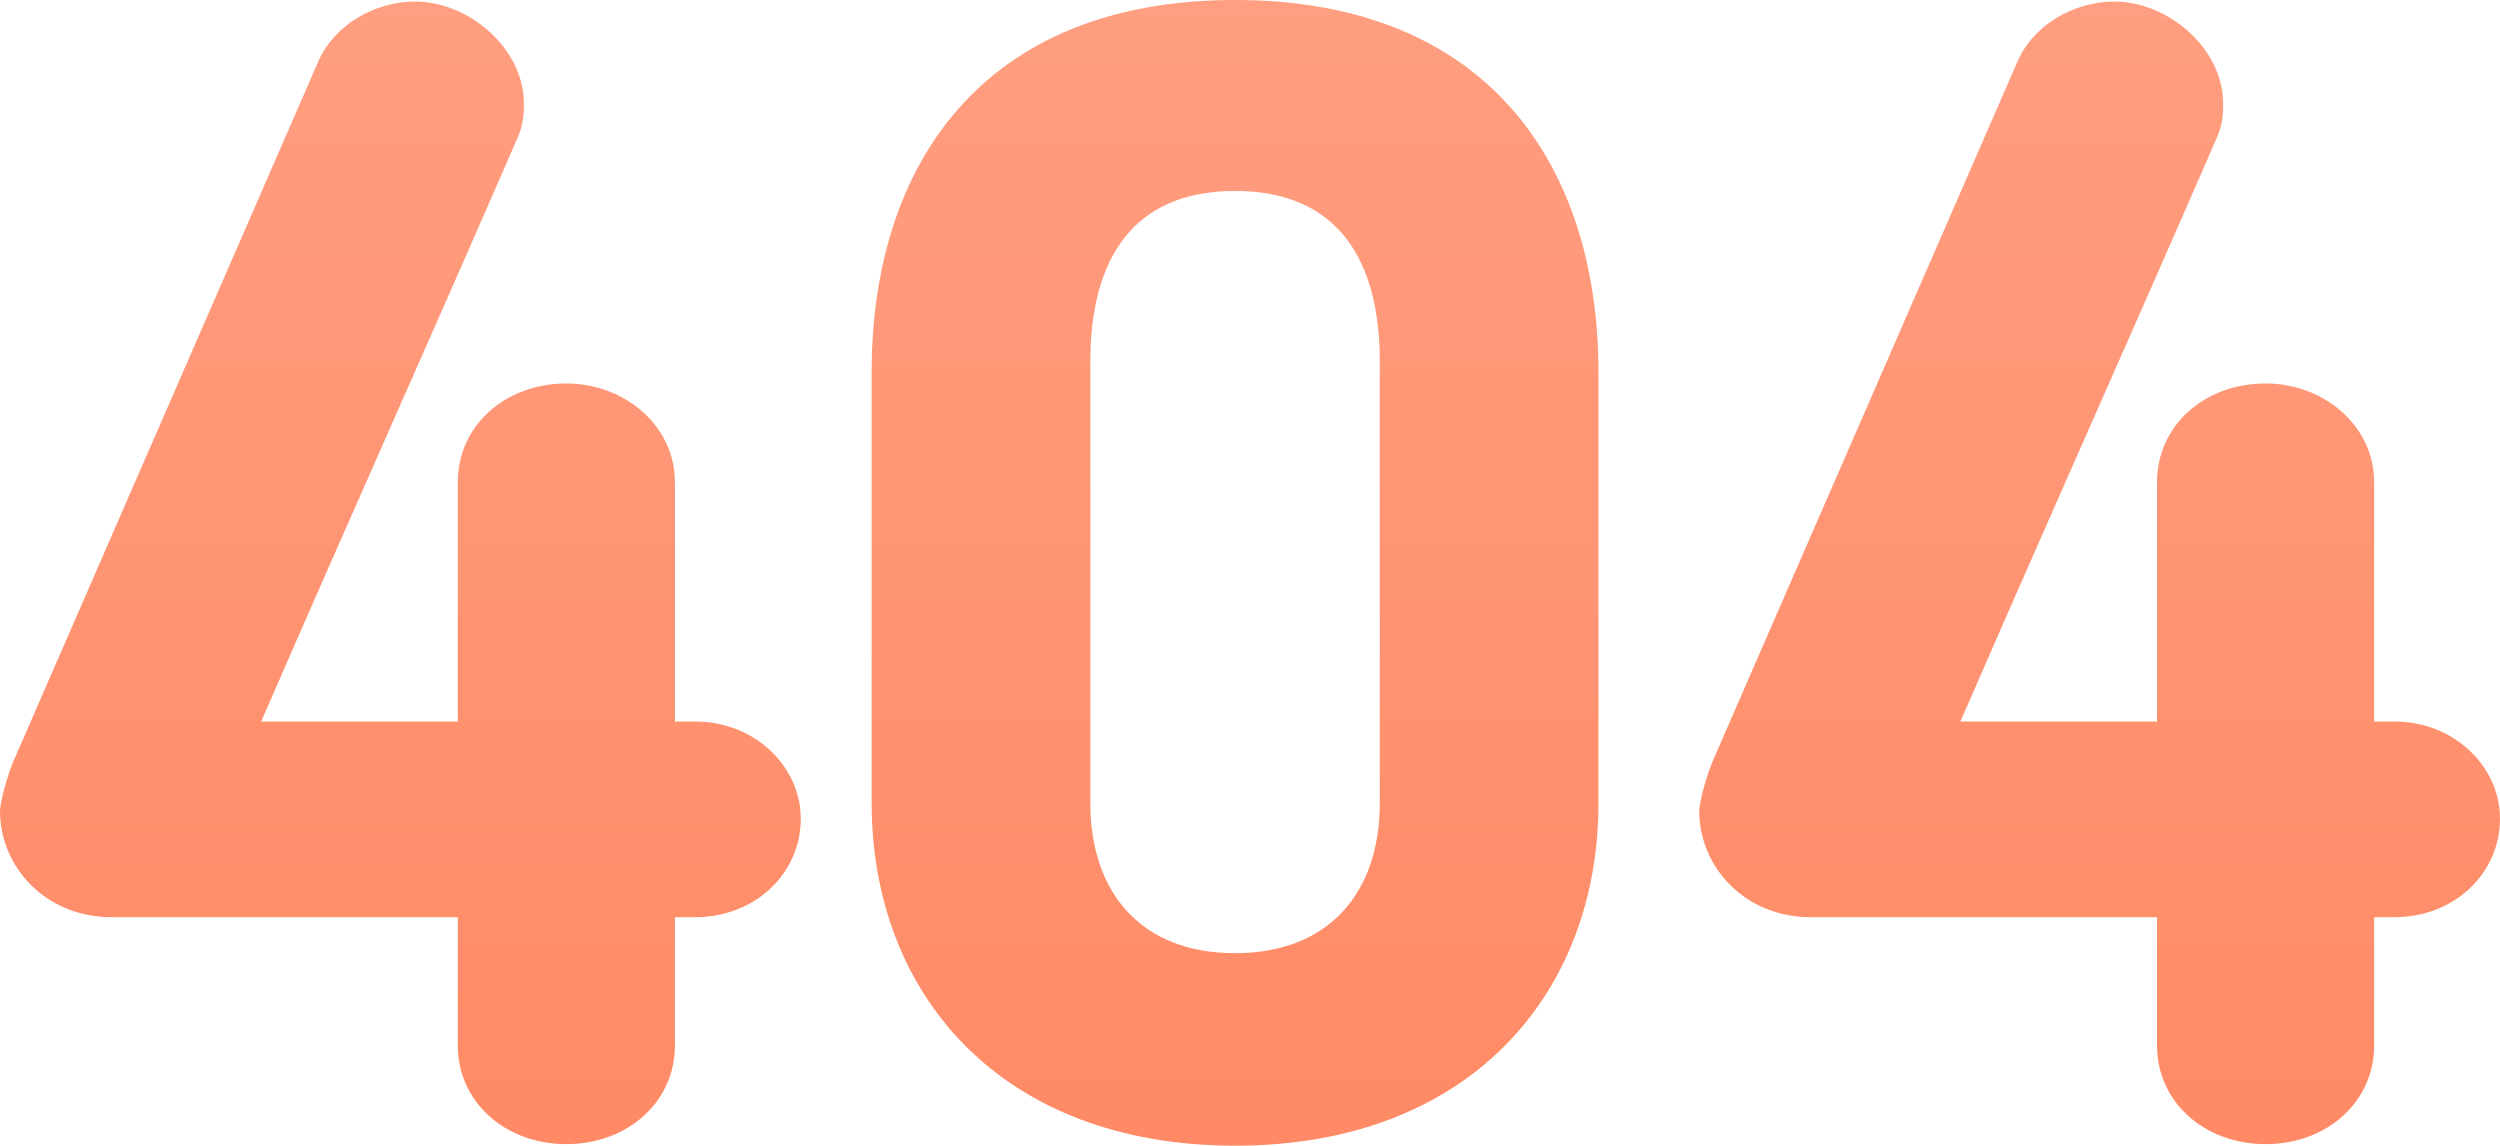 <svg width="731" height="335" viewBox="0 0 731 335" fill="none" xmlns="http://www.w3.org/2000/svg">
<path d="M197.346 268.183H203.327C220.807 268.183 234.148 255.369 234.148 239.351C234.148 224.249 220.807 210.977 203.327 210.977H197.346V140.956C197.346 124.481 182.626 112.124 165.605 112.124C147.665 112.124 133.864 124.481 133.864 140.956V210.977H76.362C103.043 149.652 124.664 101.598 151.345 40.273C153.185 36.154 153.185 32.951 153.185 30.205C153.185 14.187 137.085 0.458 121.444 0.458C109.484 0.458 97.523 7.322 92.923 18.306L4.6 221.045C1.84 226.995 0 235.232 0 237.063C0 253.538 13.34 268.183 32.661 268.183H133.864V305.71C133.864 322.186 147.665 334.542 165.605 334.542C183.546 334.542 197.346 322.186 197.346 305.71V268.183Z" fill="url(#paint0_linear)"/>
<path d="M361.13 55.833C391.491 55.833 403.451 76.428 403.451 105.717V234.775C403.451 260.861 388.731 278.709 361.13 278.709C333.529 278.709 318.808 260.861 318.808 234.775V105.717C318.808 76.428 330.769 55.833 361.13 55.833ZM361.13 0C287.067 0 254.866 48.511 254.866 108.921V234.775C254.866 290.608 292.588 335 361.13 335C429.672 335 467.393 290.608 467.393 234.775V108.921C467.393 48.511 435.192 0 361.13 0Z" fill="url(#paint1_linear)"/>
<path d="M694.199 268.183H700.179C717.66 268.183 731 255.369 731 239.351C731 224.249 717.66 210.977 700.179 210.977H694.199V140.956C694.199 124.481 679.478 112.124 662.458 112.124C644.517 112.124 630.717 124.481 630.717 140.956V210.977H573.215C599.896 149.652 621.516 101.598 648.197 40.273C650.037 36.154 650.037 32.951 650.037 30.205C650.037 14.187 633.937 0.458 618.296 0.458C606.336 0.458 594.375 7.322 589.775 18.306L501.452 221.045C498.692 226.995 496.852 235.232 496.852 237.063C496.852 253.538 510.193 268.183 529.513 268.183H630.717V305.71C630.717 322.186 644.517 334.542 662.458 334.542C680.398 334.542 694.199 322.186 694.199 305.71V268.183Z" fill="url(#paint2_linear)"/>
<defs>
<linearGradient id="paint0_linear" x1="0" y1="0" x2="0" y2="335" gradientUnits="userSpaceOnUse">
<stop stop-color="#FF9E80"/>
<stop offset="1" stop-color="#FF8A65"/>
</linearGradient>
<linearGradient id="paint1_linear" x1="0" y1="0" x2="0" y2="335" gradientUnits="userSpaceOnUse">
<stop stop-color="#FF9E80"/>
<stop offset="1" stop-color="#FF8A65"/>
</linearGradient>
<linearGradient id="paint2_linear" x1="0" y1="0" x2="0" y2="335" gradientUnits="userSpaceOnUse">
<stop stop-color="#FF9E80"/>
<stop offset="1" stop-color="#FF8A65"/>
</linearGradient>
</defs>
</svg>
